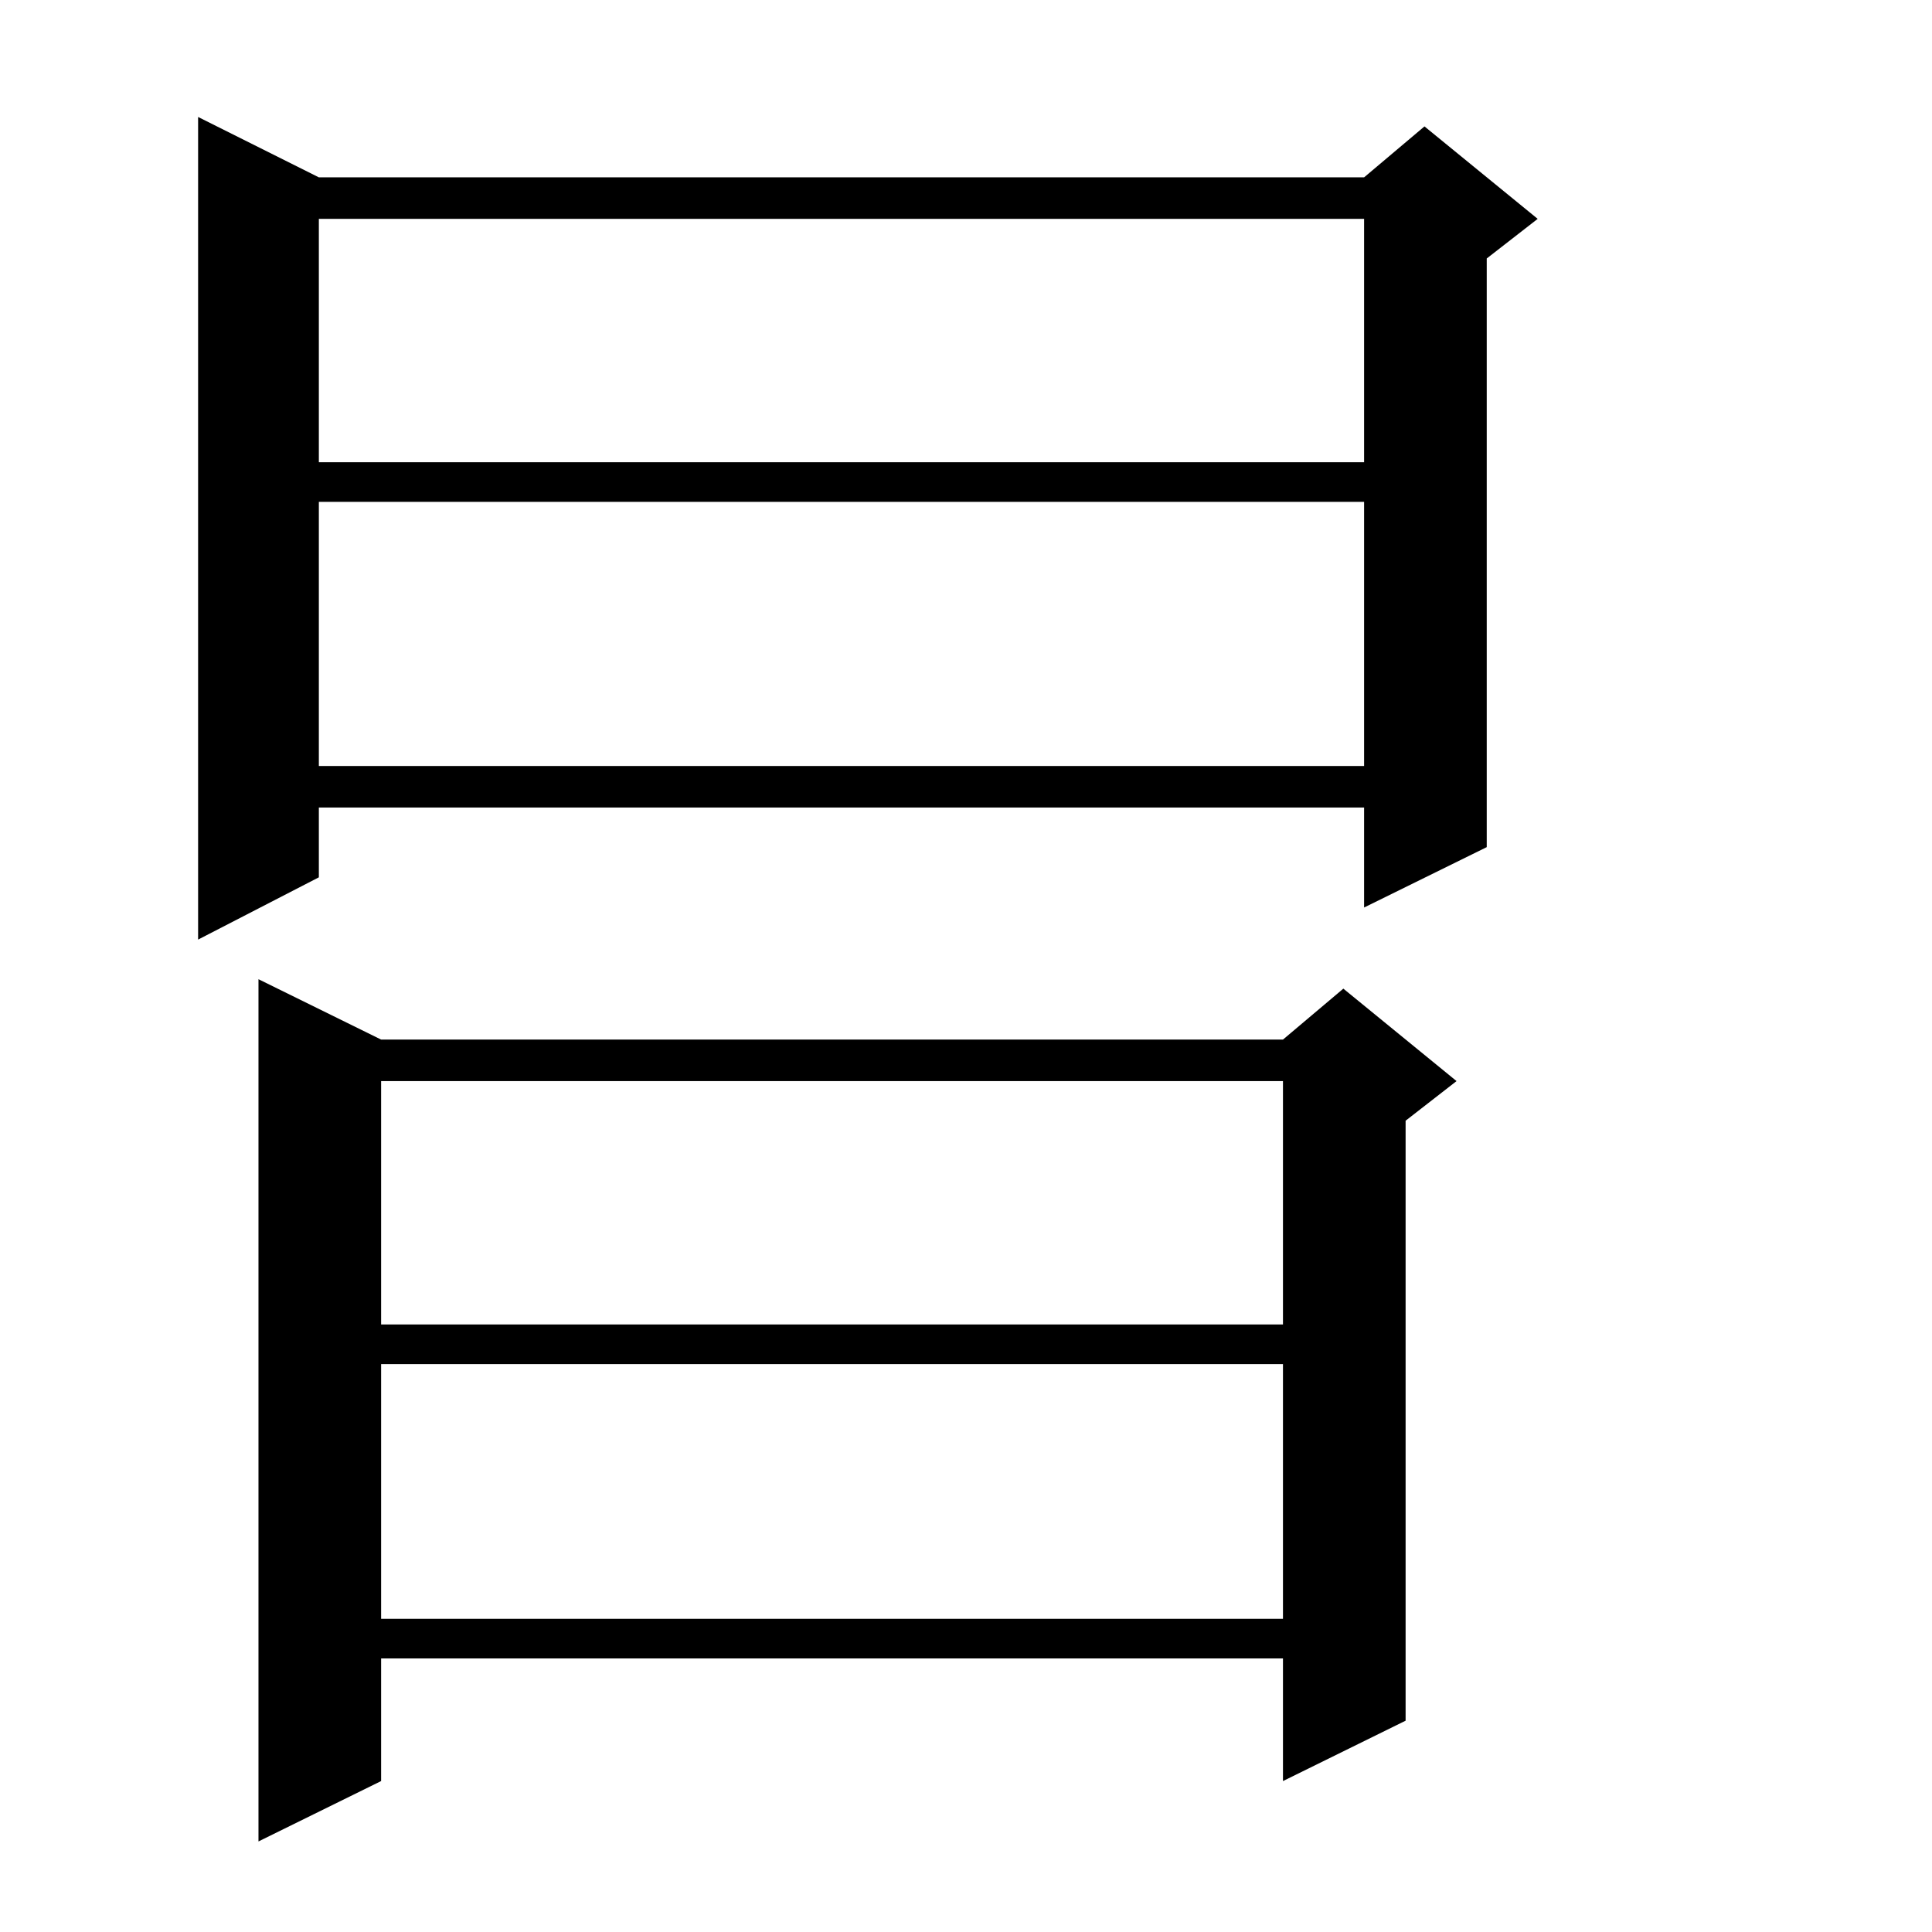 <?xml version="1.0" standalone="no"?>
<!DOCTYPE svg PUBLIC "-//W3C//DTD SVG 1.1//EN" "http://www.w3.org/Graphics/SVG/1.1/DTD/svg11.dtd" >
<svg xmlns="http://www.w3.org/2000/svg" xmlns:xlink="http://www.w3.org/1999/xlink" version="1.1" viewBox="0 -144 1024 1024">
  <g transform="matrix(1 0 0 -1 0 880)">
   <path fill="currentColor"
d="M137 505l65 -32h478l32 27l60 -49l-27 -21v-318l-65 -32v65h-478v-65l-65 -32v457zM680 301h-478v-135h478v135zM680 451h-478v-129h478v129zM105 962l64 -32h554l32 27l60 -49l-27 -21v-312l-65 -32v53h-554v-37l-64 -33v436zM723 758h-554v-140h554v140zM723 908h-554
v-129h554v129z" />
  </g>

</svg>
